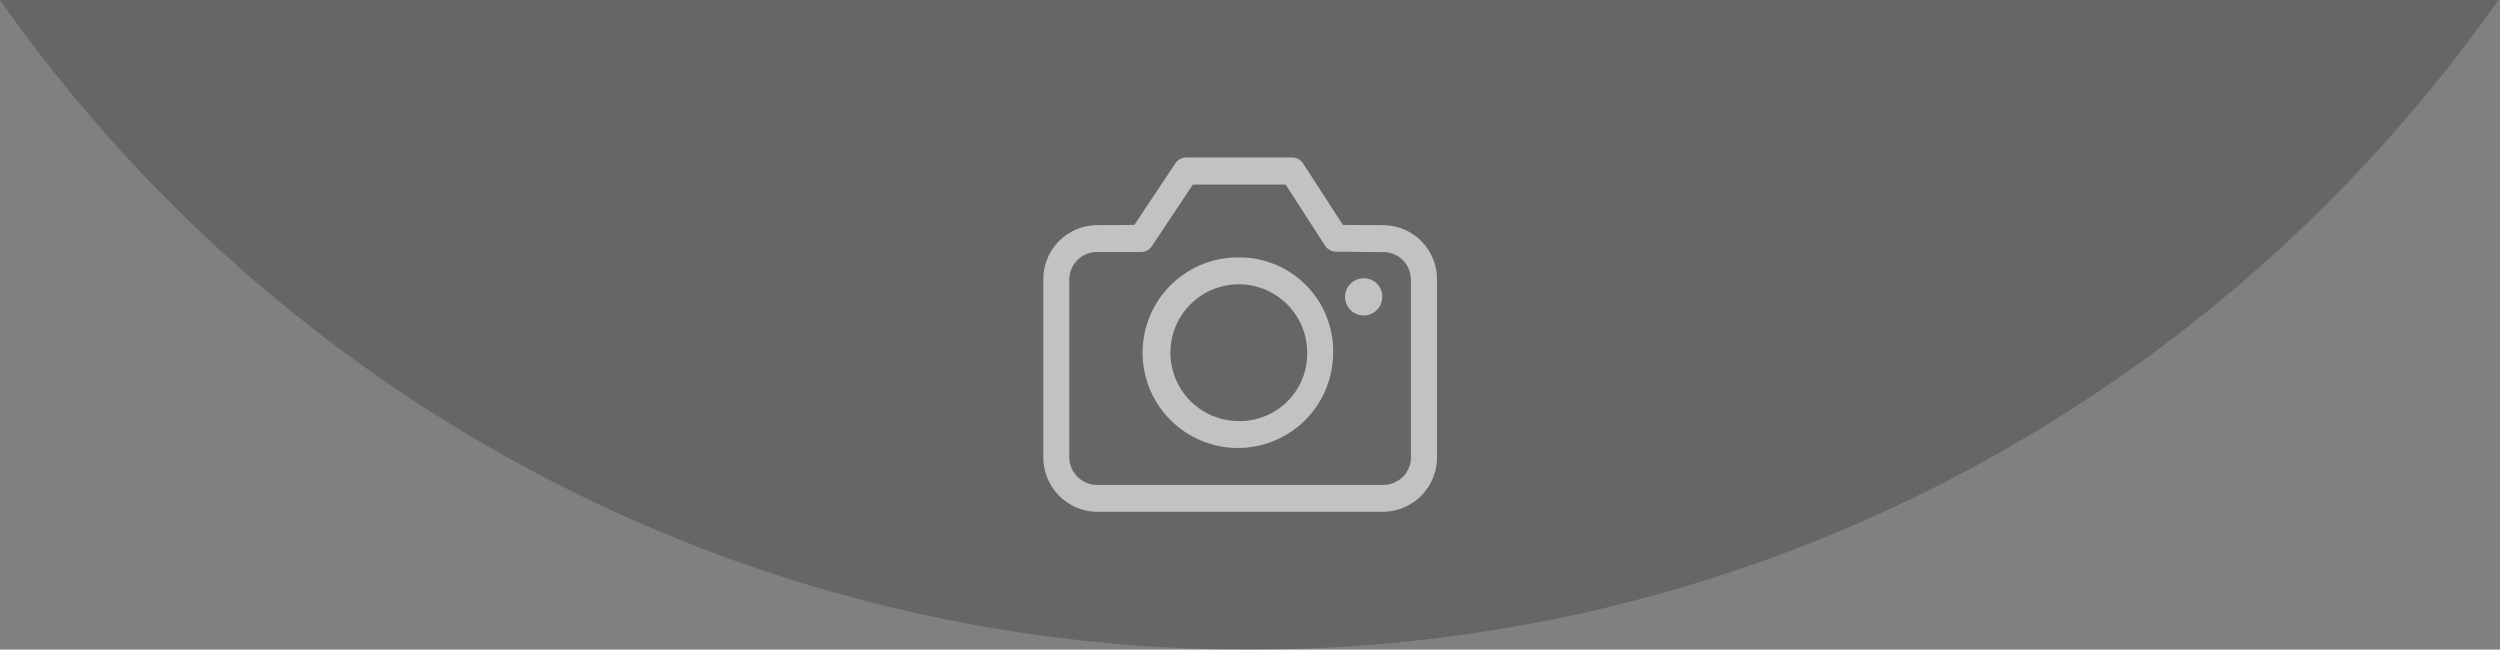 <svg width="127" height="33" viewBox="0 0 127 33" fill="none" xmlns="http://www.w3.org/2000/svg">
<rect x="0" y="0" width="127" height="33" fill="#808080" stroke="none"/>
<path d="M126.918 2.78526e-06C112.897 19.957 89.701 33 63.459 33C37.217 33 14.021 19.957 0 2.78526e-06C9.459 9.05233e-05 124.459 7.62939e-06 126.918 2.78526e-06Z" fill="black" fill-opacity="0.2"/>
<path opacity="0.6" fill-rule="evenodd" clip-rule="evenodd" d="M70.319 11.438L68.219 11.427L66.208 8.319C66.151 8.224 66.07 8.145 65.974 8.089C65.878 8.033 65.769 8.003 65.658 8H60.241C60.133 8.003 60.027 8.032 59.933 8.086C59.839 8.14 59.76 8.215 59.702 8.307L57.625 11.427L55.68 11.438C54.957 11.454 54.27 11.755 53.768 12.275C53.267 12.796 52.99 13.493 53 14.216V23.2C52.99 23.925 53.265 24.625 53.767 25.149C54.268 25.673 54.956 25.979 55.681 26H70.319C71.044 25.979 71.732 25.673 72.233 25.149C72.735 24.625 73.01 23.925 73 23.2V14.217C73.01 13.494 72.734 12.796 72.232 12.275C71.73 11.755 71.042 11.454 70.319 11.438ZM71.681 23.199C71.686 23.569 71.547 23.926 71.293 24.194C71.038 24.462 70.689 24.62 70.319 24.634H55.681C55.312 24.62 54.962 24.462 54.708 24.194C54.453 23.926 54.314 23.569 54.319 23.199V14.216C54.316 13.849 54.457 13.496 54.711 13.232C54.966 12.967 55.314 12.814 55.681 12.804H57.981C58.089 12.801 58.195 12.772 58.289 12.718C58.383 12.665 58.462 12.589 58.519 12.497L60.596 9.377H65.311L67.311 12.477C67.369 12.568 67.449 12.643 67.542 12.697C67.636 12.751 67.741 12.781 67.849 12.785L70.311 12.808C70.678 12.816 71.027 12.969 71.282 13.233C71.537 13.498 71.678 13.852 71.673 14.219V23.2H71.684L71.681 23.199ZM63.055 13.078C62.091 13.044 61.138 13.298 60.319 13.809C59.501 14.32 58.853 15.064 58.461 15.946C58.068 16.827 57.947 17.806 58.114 18.756C58.282 19.707 58.729 20.585 59.399 21.28C60.069 21.974 60.932 22.452 61.876 22.653C62.82 22.854 63.802 22.768 64.697 22.406C65.592 22.045 66.358 21.424 66.897 20.624C67.437 19.824 67.725 18.881 67.725 17.916C67.746 16.655 67.266 15.438 66.39 14.531C65.515 13.624 64.315 13.102 63.055 13.078ZM63.055 21.389C62.363 21.414 61.679 21.231 61.092 20.864C60.504 20.498 60.039 19.964 59.757 19.331C59.475 18.699 59.389 17.997 59.508 17.314C59.628 16.632 59.949 16.002 60.43 15.503C60.911 15.005 61.53 14.662 62.207 14.517C62.885 14.373 63.59 14.435 64.232 14.694C64.874 14.953 65.424 15.399 65.812 15.973C66.199 16.547 66.406 17.223 66.406 17.916C66.42 18.82 66.075 19.693 65.447 20.344C64.819 20.995 63.959 21.371 63.055 21.389ZM69.308 14.136C69.12 14.129 68.933 14.179 68.773 14.279C68.613 14.379 68.487 14.524 68.41 14.696C68.333 14.868 68.31 15.059 68.342 15.245C68.375 15.431 68.462 15.603 68.593 15.738C68.724 15.874 68.893 15.967 69.077 16.007C69.262 16.046 69.454 16.029 69.629 15.959C69.803 15.888 69.953 15.767 70.058 15.61C70.164 15.454 70.22 15.27 70.22 15.081C70.222 14.959 70.201 14.838 70.156 14.724C70.111 14.611 70.045 14.507 69.96 14.419C69.875 14.332 69.774 14.261 69.662 14.213C69.55 14.164 69.43 14.138 69.308 14.136Z" fill="white"/>
</svg>
